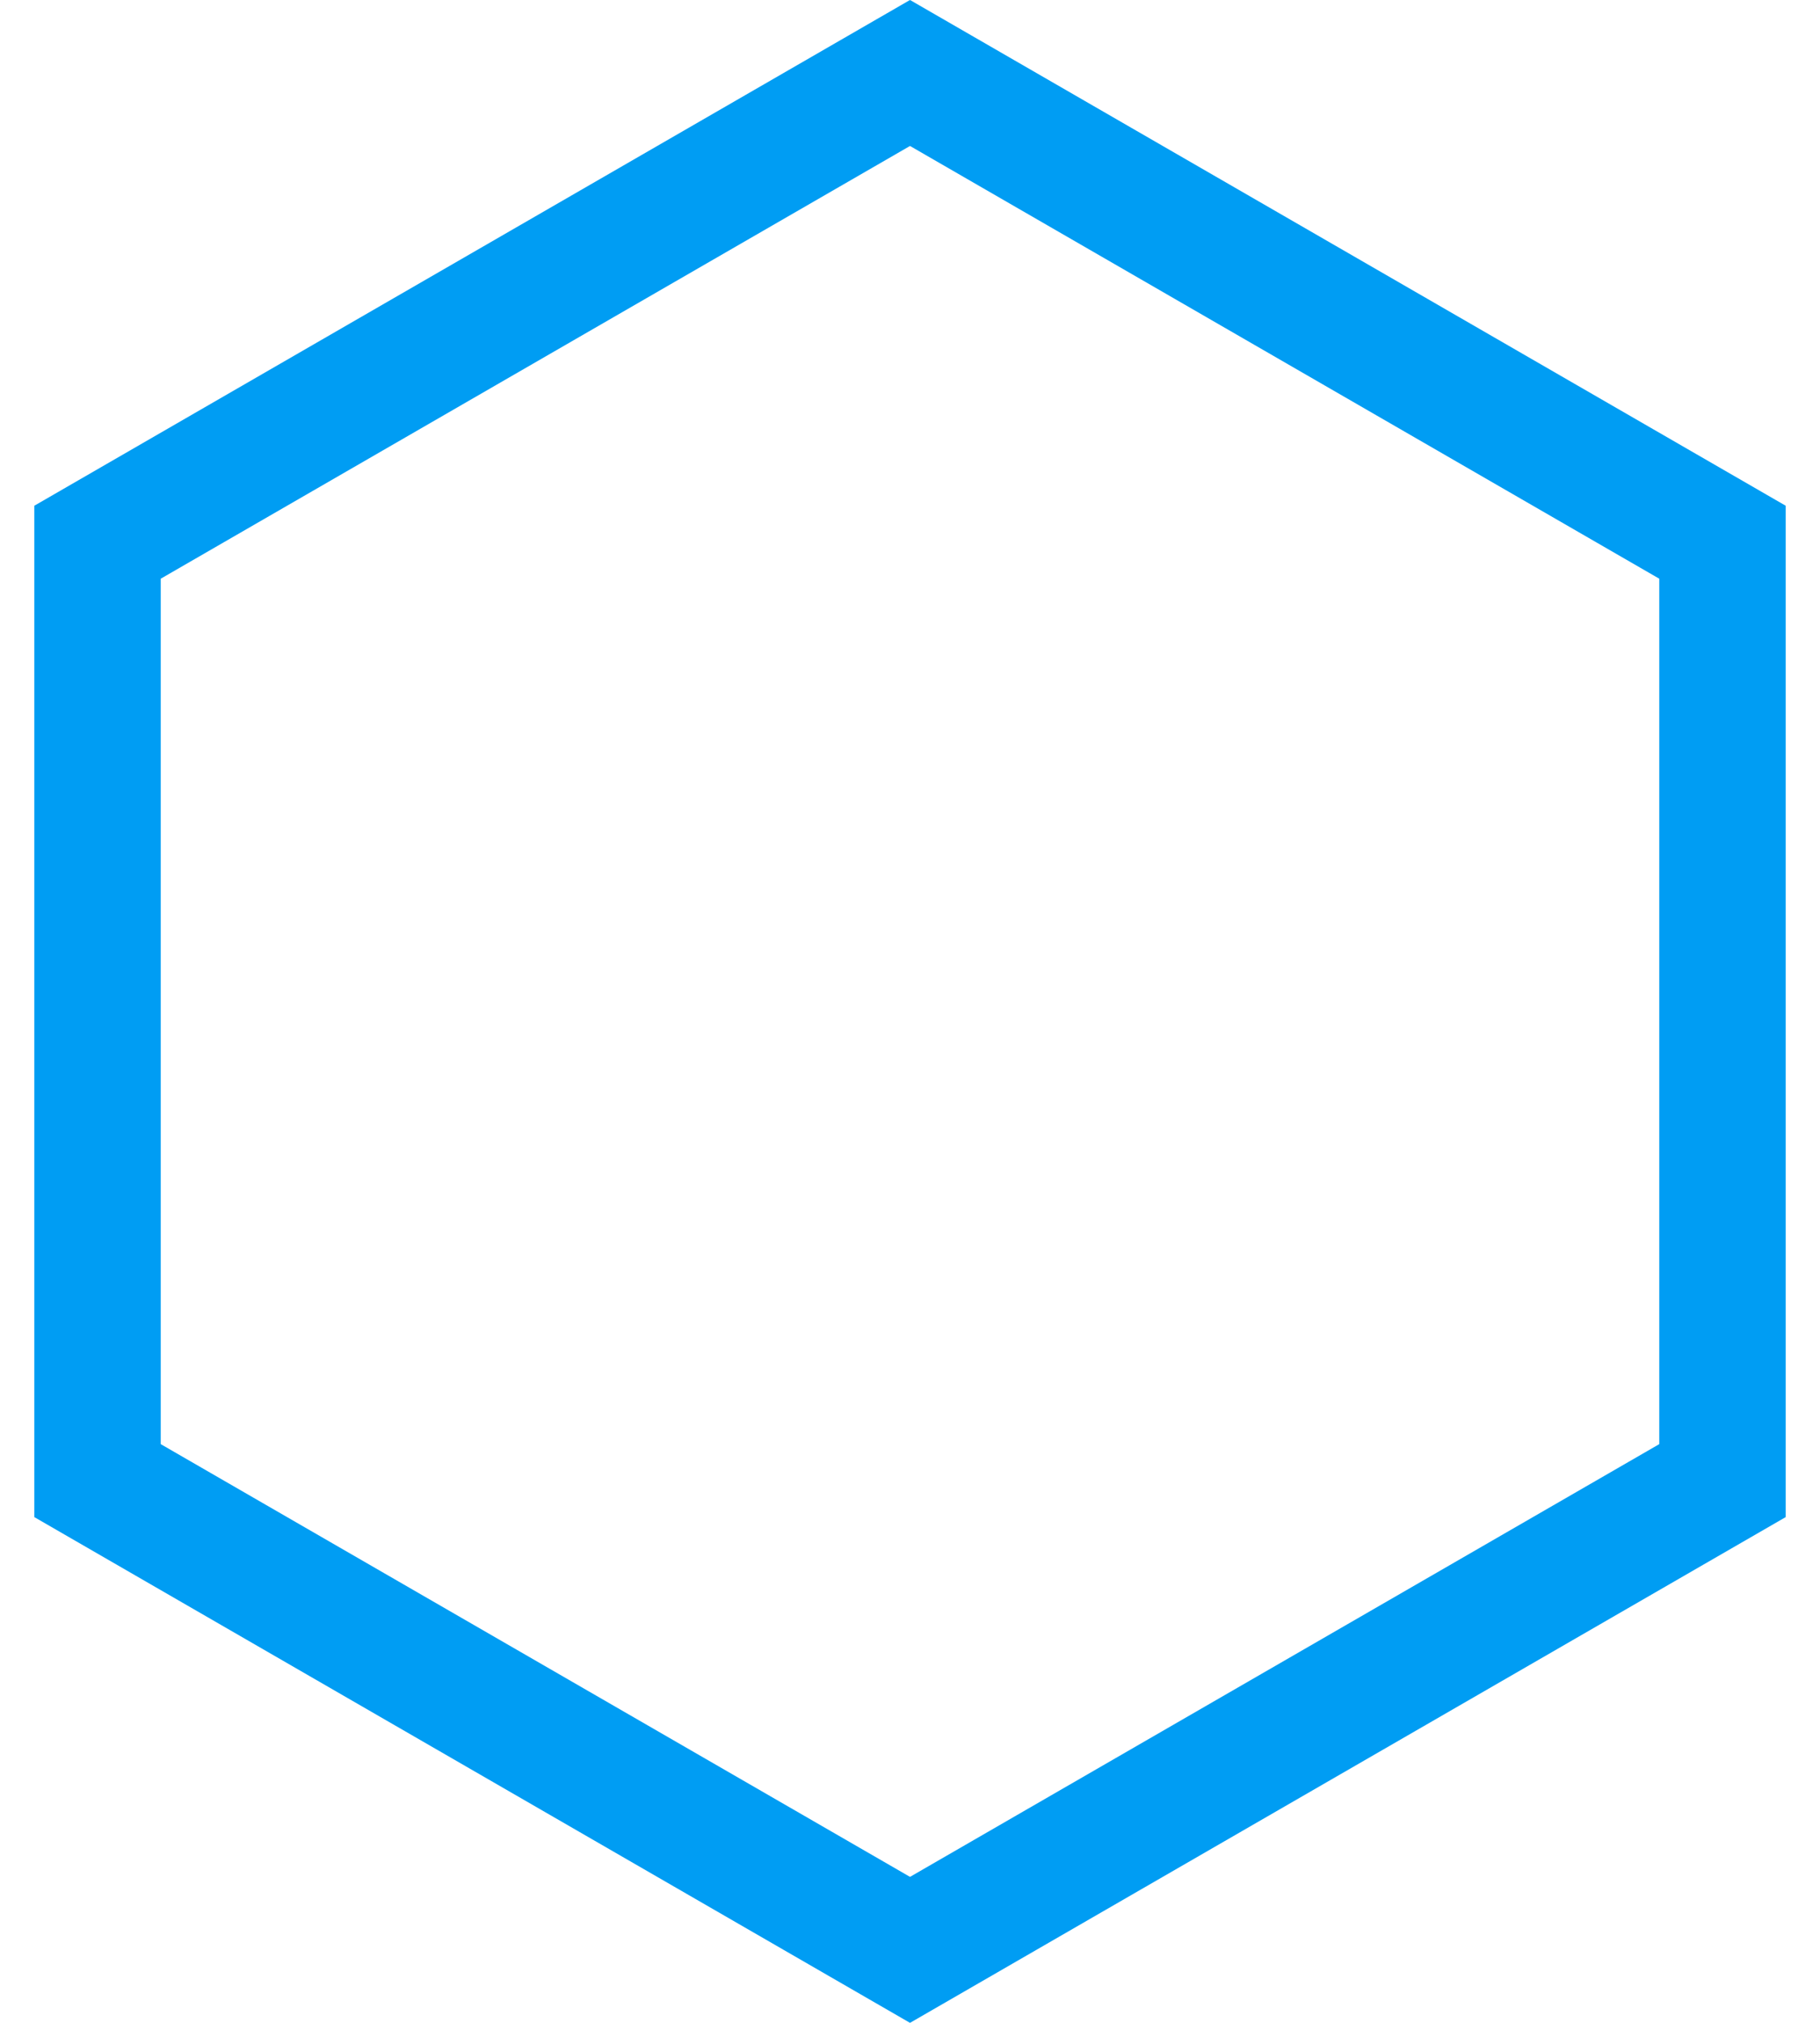 <svg width="36" height="40" viewBox="0 0 36 40" fill="none" xmlns="http://www.w3.org/2000/svg">
<path d="M1.929 10.722L18 1.443L34.071 10.722V29.278L18 38.557L1.929 29.278V10.722Z" stroke="#009DF3" stroke-width="2.5"/>
</svg>
